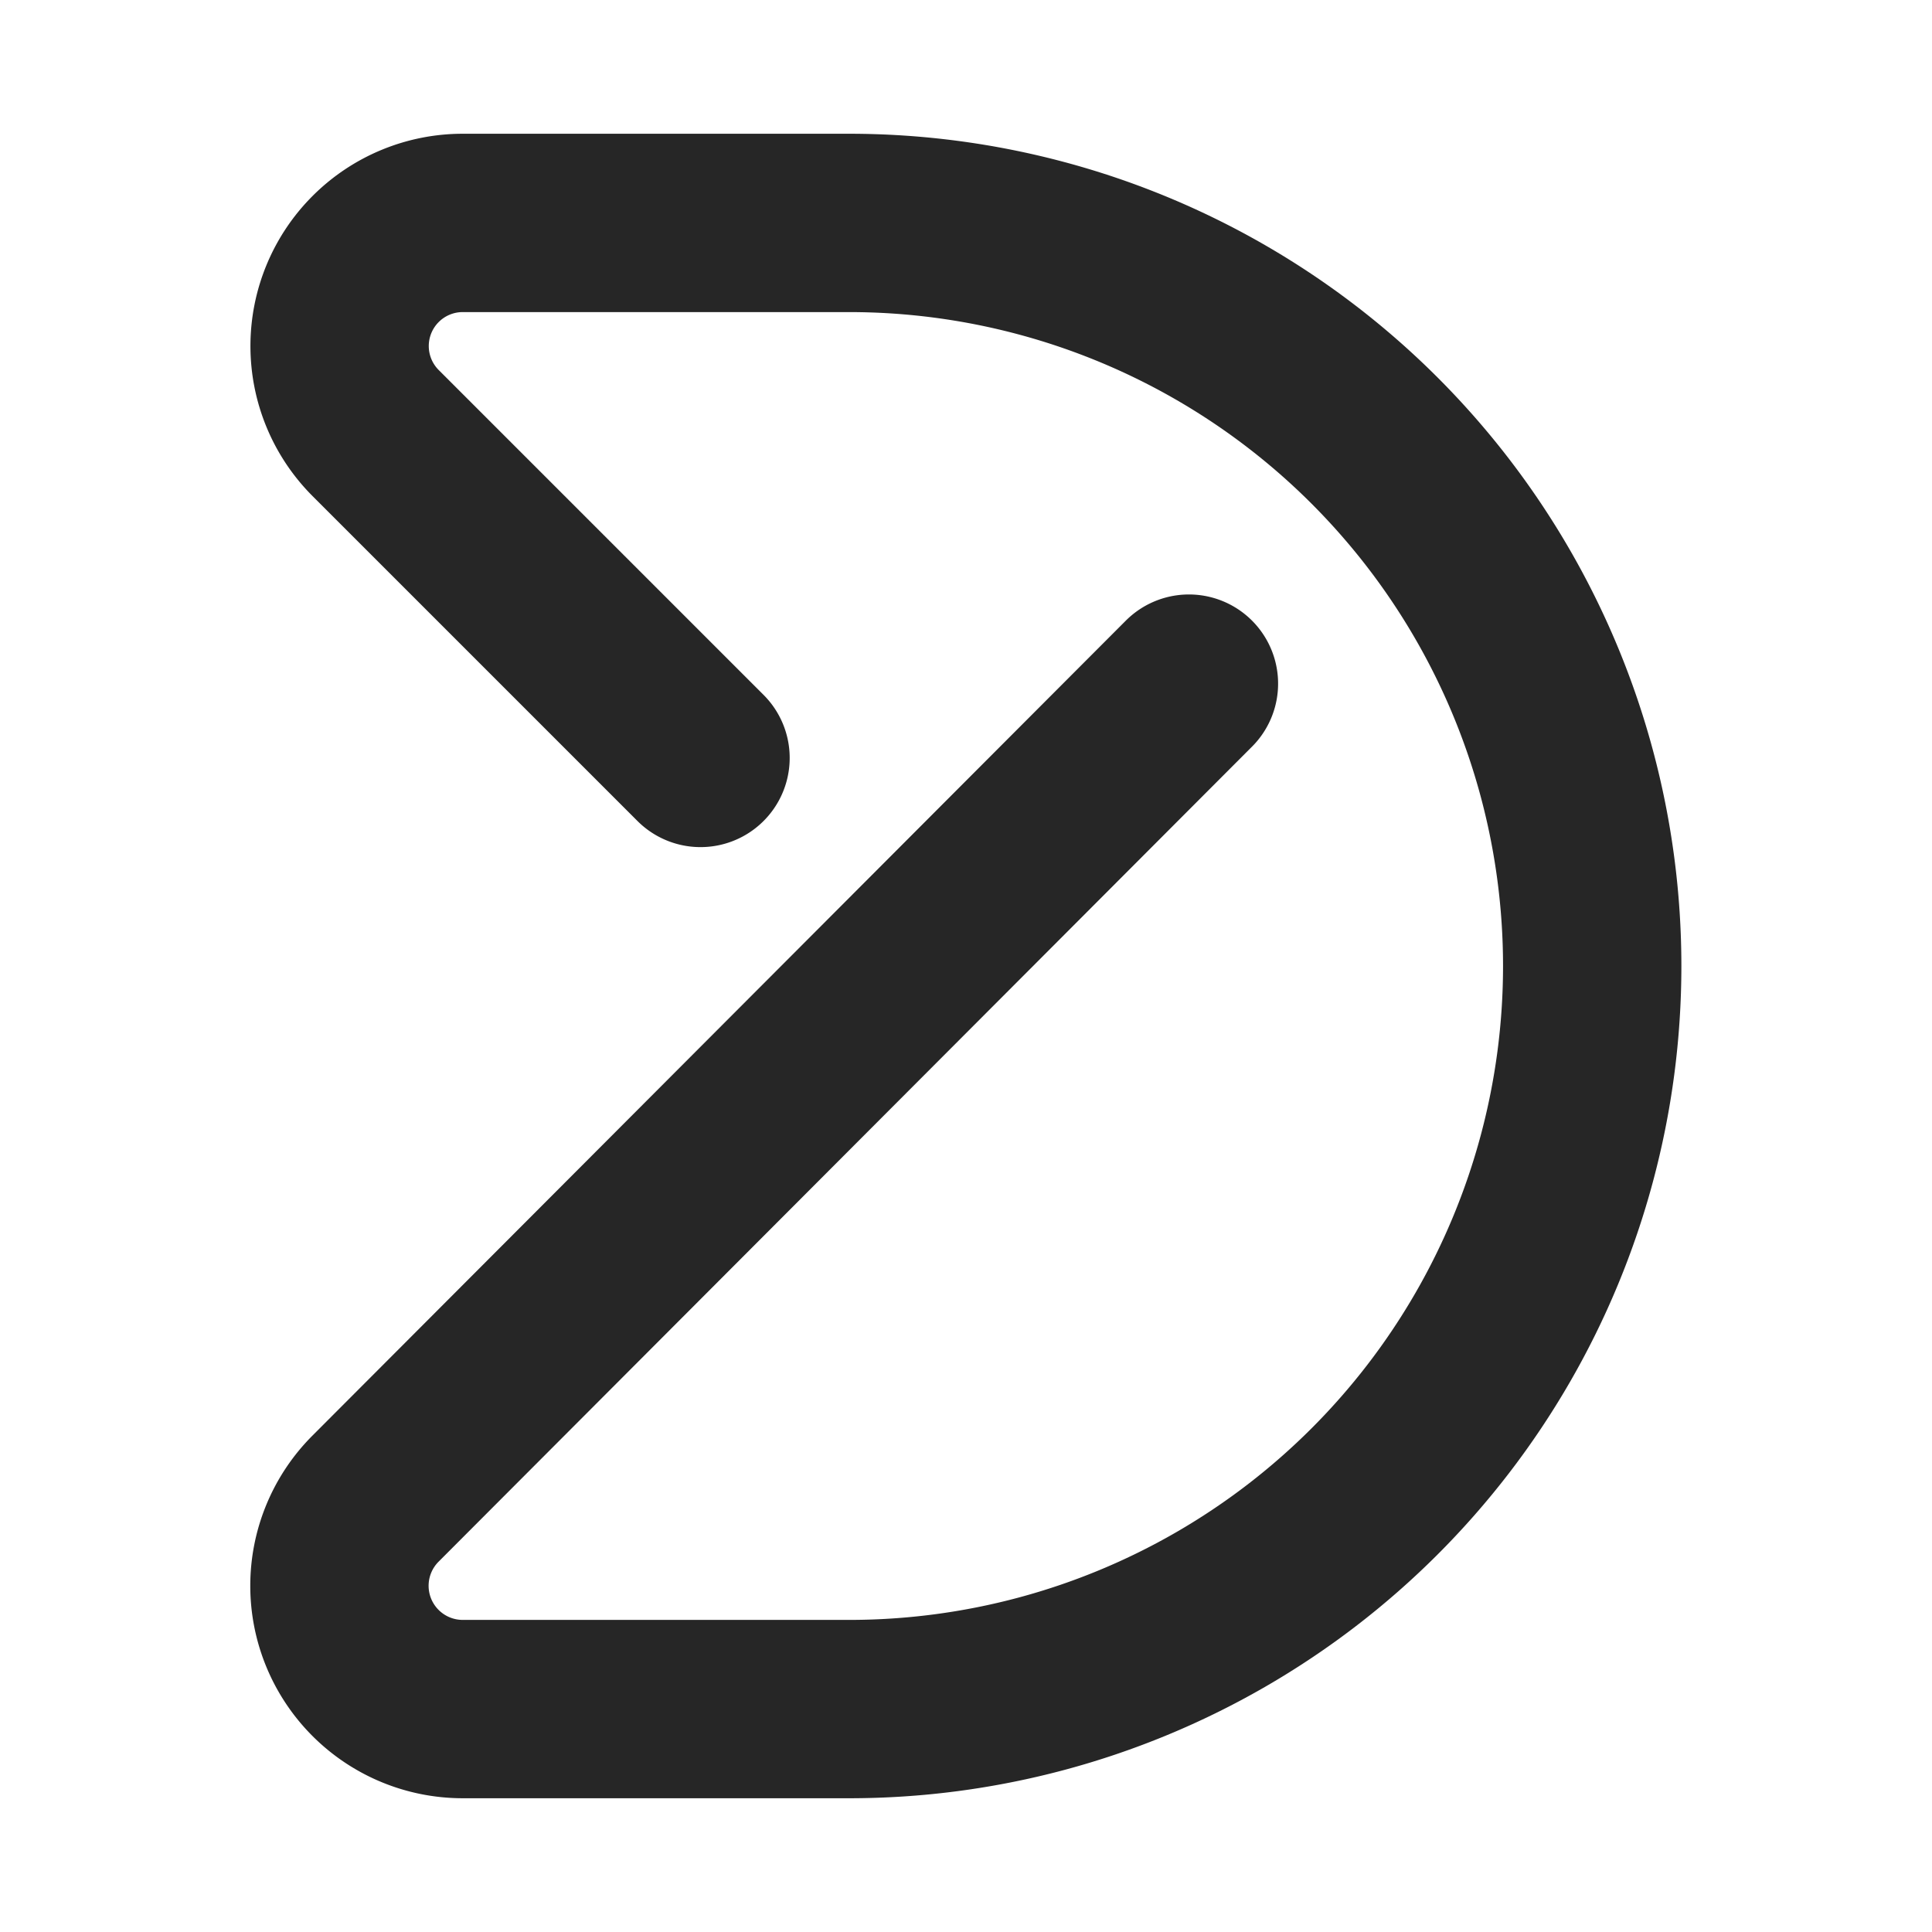<?xml version="1.0" encoding="UTF-8" standalone="no"?>
<svg
   width="65.0px"
   height="65.0px"
   viewBox="0 0 65.0 65.0"
   id="SVGRoot"
   version="1.1"
   sodipodi:docname="d.svg"
   inkscape:version="1.2 (dc2aedaf03, 2022-05-15)"
   xmlns:inkscape="http://www.inkscape.org/namespaces/inkscape"
   xmlns:sodipodi="http://sodipodi.sourceforge.net/DTD/sodipodi-0.dtd"
   xmlns="http://www.w3.org/2000/svg"
   xmlns:svg="http://www.w3.org/2000/svg">
  <defs
     id="defs8" />
  <sodipodi:namedview
     id="namedview6"
     pagecolor="#505050"
     bordercolor="#eeeeee"
     borderopacity="1"
     inkscape:showpageshadow="0"
     inkscape:pageopacity="0"
     inkscape:pagecheckerboard="0"
     inkscape:deskcolor="#505050"
     showgrid="false"
     inkscape:zoom="12.723077"
     inkscape:cx="28.530834"
     inkscape:cy="32.539299"
     inkscape:window-width="1920"
     inkscape:window-height="1009"
     inkscape:window-x="-8"
     inkscape:window-y="-8"
     inkscape:window-maximized="1"
     inkscape:current-layer="SVGRoot" />
  <g
     id="layer1"
     style="fill:none;fill-opacity:1;stroke:#262626;stroke-opacity:1;stroke-width:6;stroke-dasharray:none">
    <path
       style="display:none;fill:none;stroke:#262626;stroke-width:6;stroke-linecap:round;stroke-linejoin:miter;stroke-dasharray:none;stroke-opacity:1;fill-opacity:1"
       d="M 35,30 12.071,52.929 A 4.142,4.142 67.5 0 0 15,60 H 25 C 25,60 50,60 50,35 50,10 25,10 25,10 H 15 a 4.142,4.142 112.5 0 0 -2.929,7.071 L 20,25"
       id="path495" />
    <path
       style="fill:none;stroke:#262626;stroke-width:6;stroke-linecap:round;stroke-linejoin:miter;stroke-dasharray:none;stroke-opacity:1;fill-opacity:1"
       d="M 23.568,25.5 12.639,14.571 A 4.142,4.142 112.5 0 1 15.568,7.5 h 13 a 25,25 45 0 1 25,25 25,25 135 0 1 -25,25 h -13 A 4.148,4.148 67.472 0 1 12.632,50.422 L 40,23"
       id="path1265" />
  </g>
</svg>
